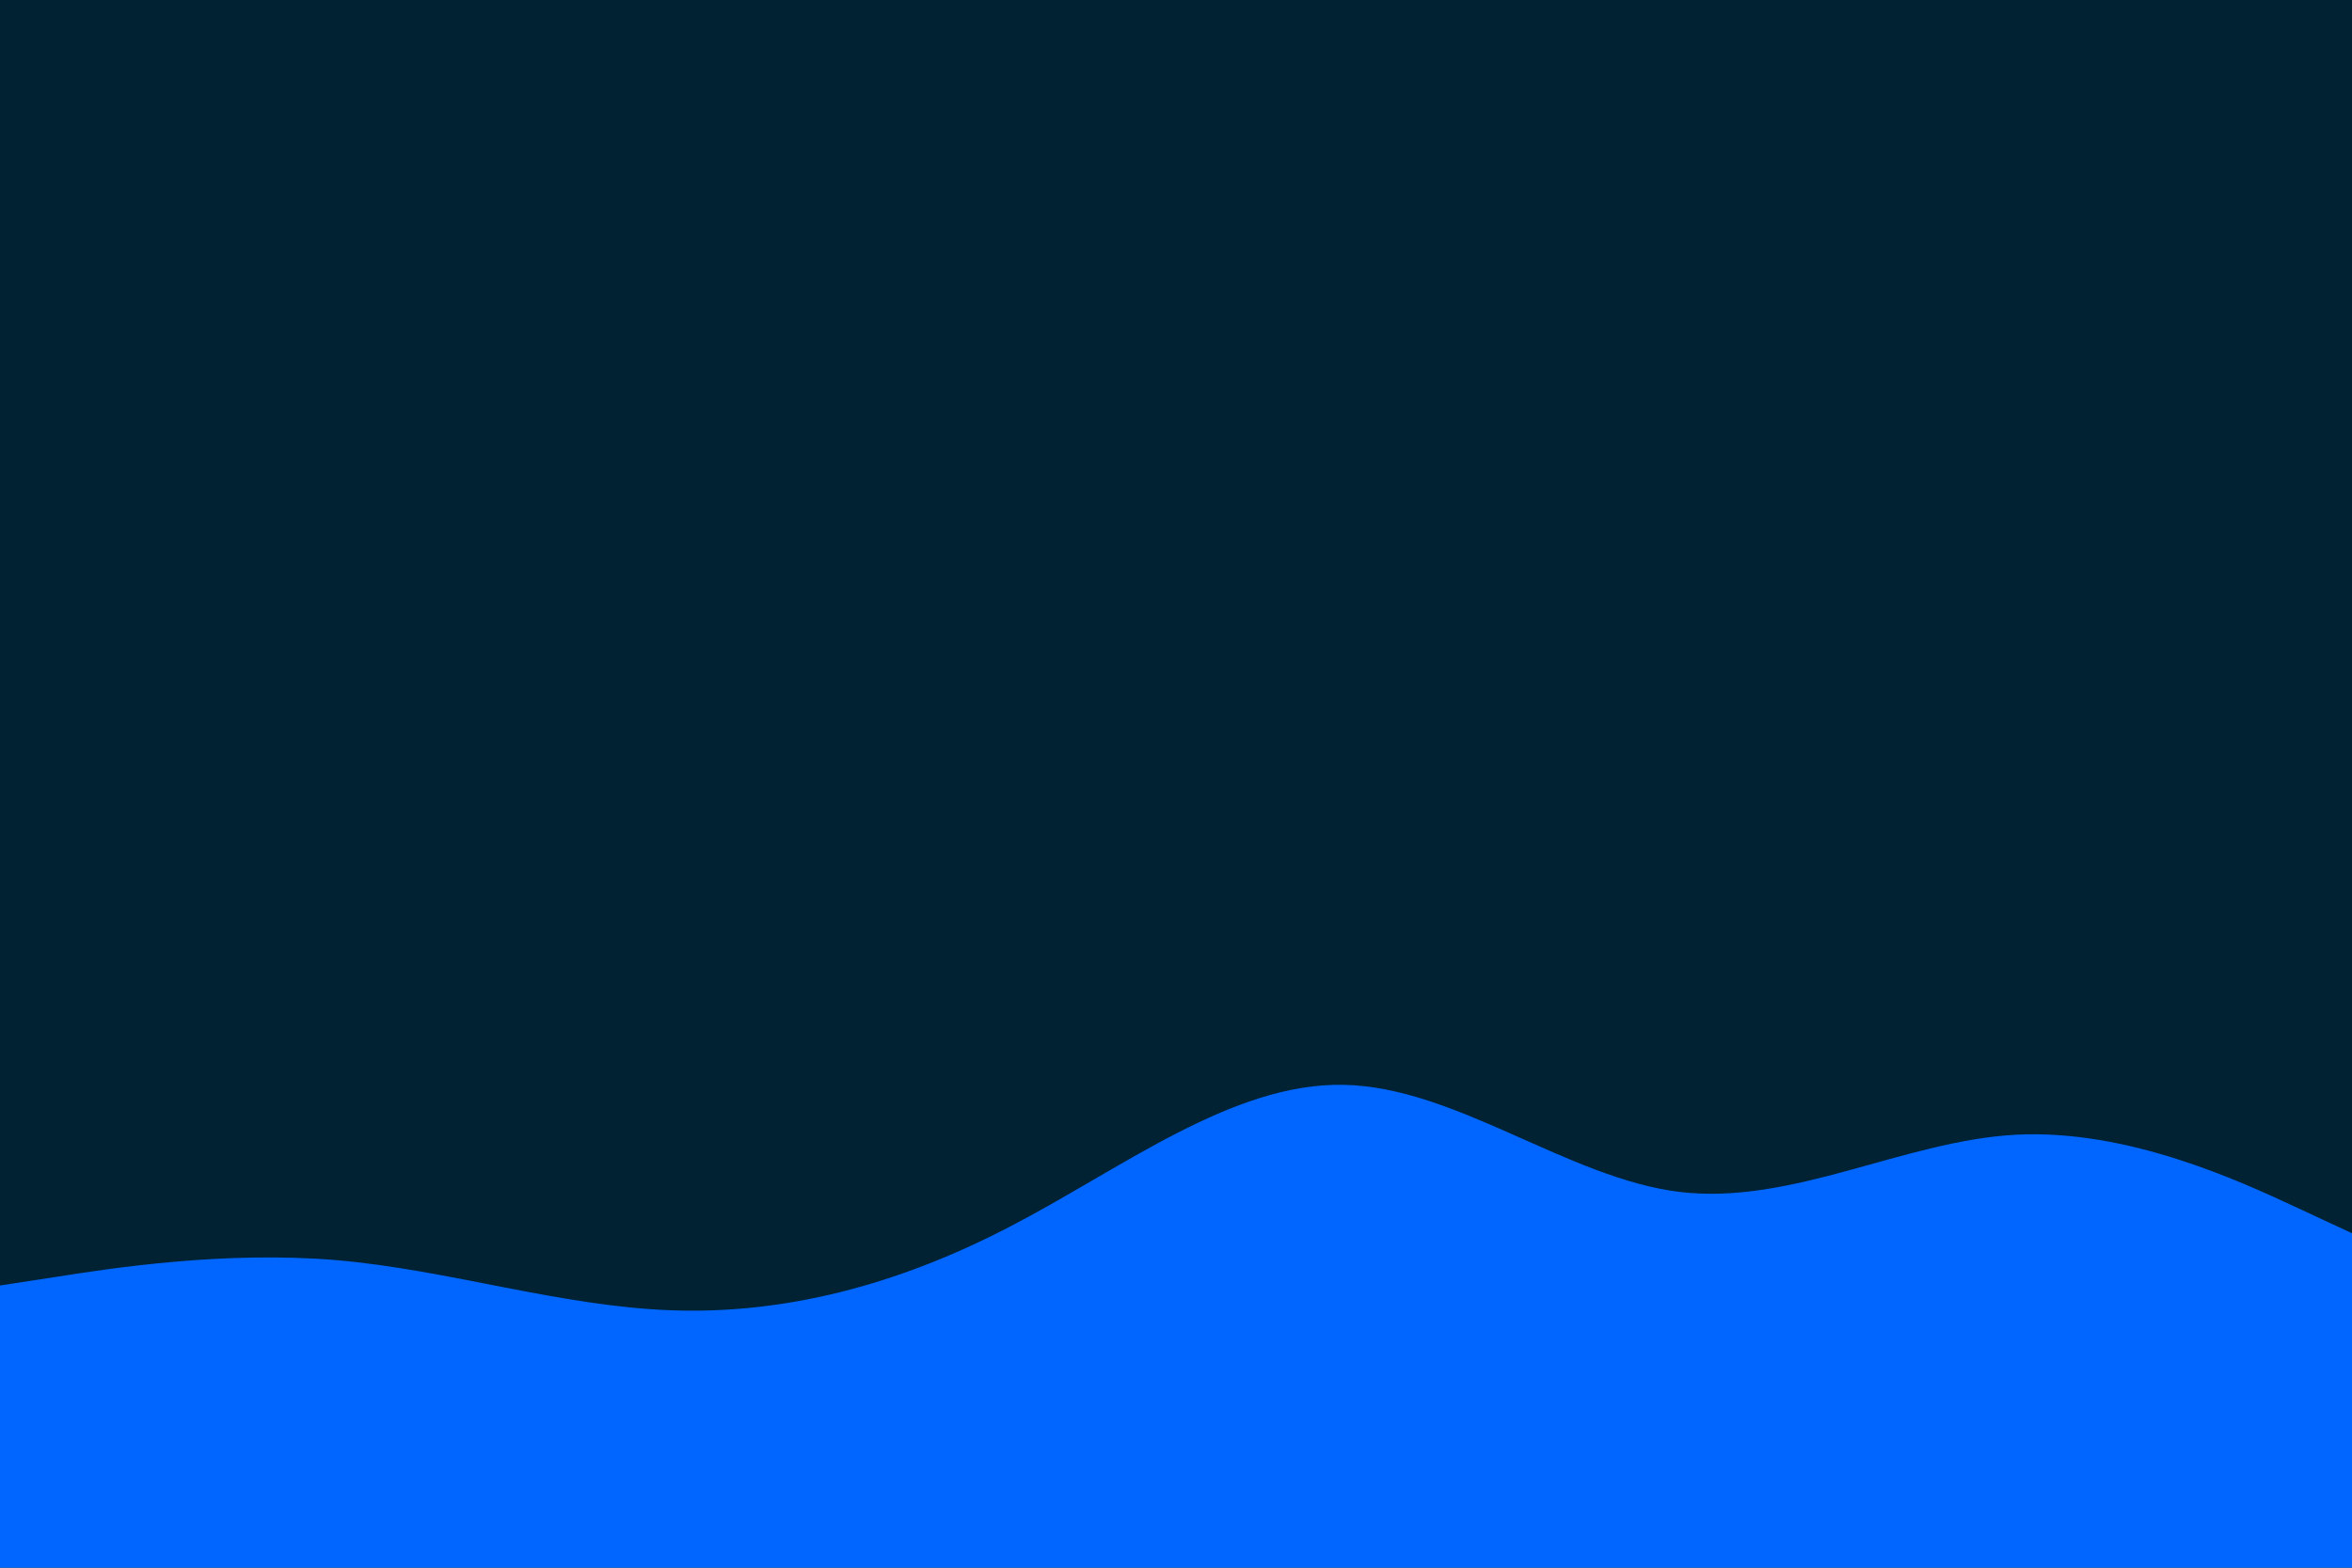 <svg id="visual" viewBox="0 0 900 600" width="900" height="600" xmlns="http://www.w3.org/2000/svg" xmlns:xlink="http://www.w3.org/1999/xlink" version="1.1"><rect x="0" y="0" width="900" height="600" fill="#002233"></rect><path d="M0 492L21.5 488.7C43 485.3 86 478.7 128.8 482.3C171.7 486 214.3 500 257.2 501.5C300 503 343 492 385.8 469.8C428.7 447.7 471.3 414.3 514.2 415.2C557 416 600 451 642.8 456.2C685.7 461.3 728.3 436.7 771.2 434.3C814 432 857 452 878.5 462L900 472L900 601L878.5 601C857 601 814 601 771.2 601C728.3 601 685.7 601 642.8 601C600 601 557 601 514.2 601C471.3 601 428.7 601 385.8 601C343 601 300 601 257.2 601C214.3 601 171.7 601 128.8 601C86 601 43 601 21.5 601L0 601Z" fill="#0066FF" stroke-linecap="round" stroke-linejoin="miter"></path></svg>